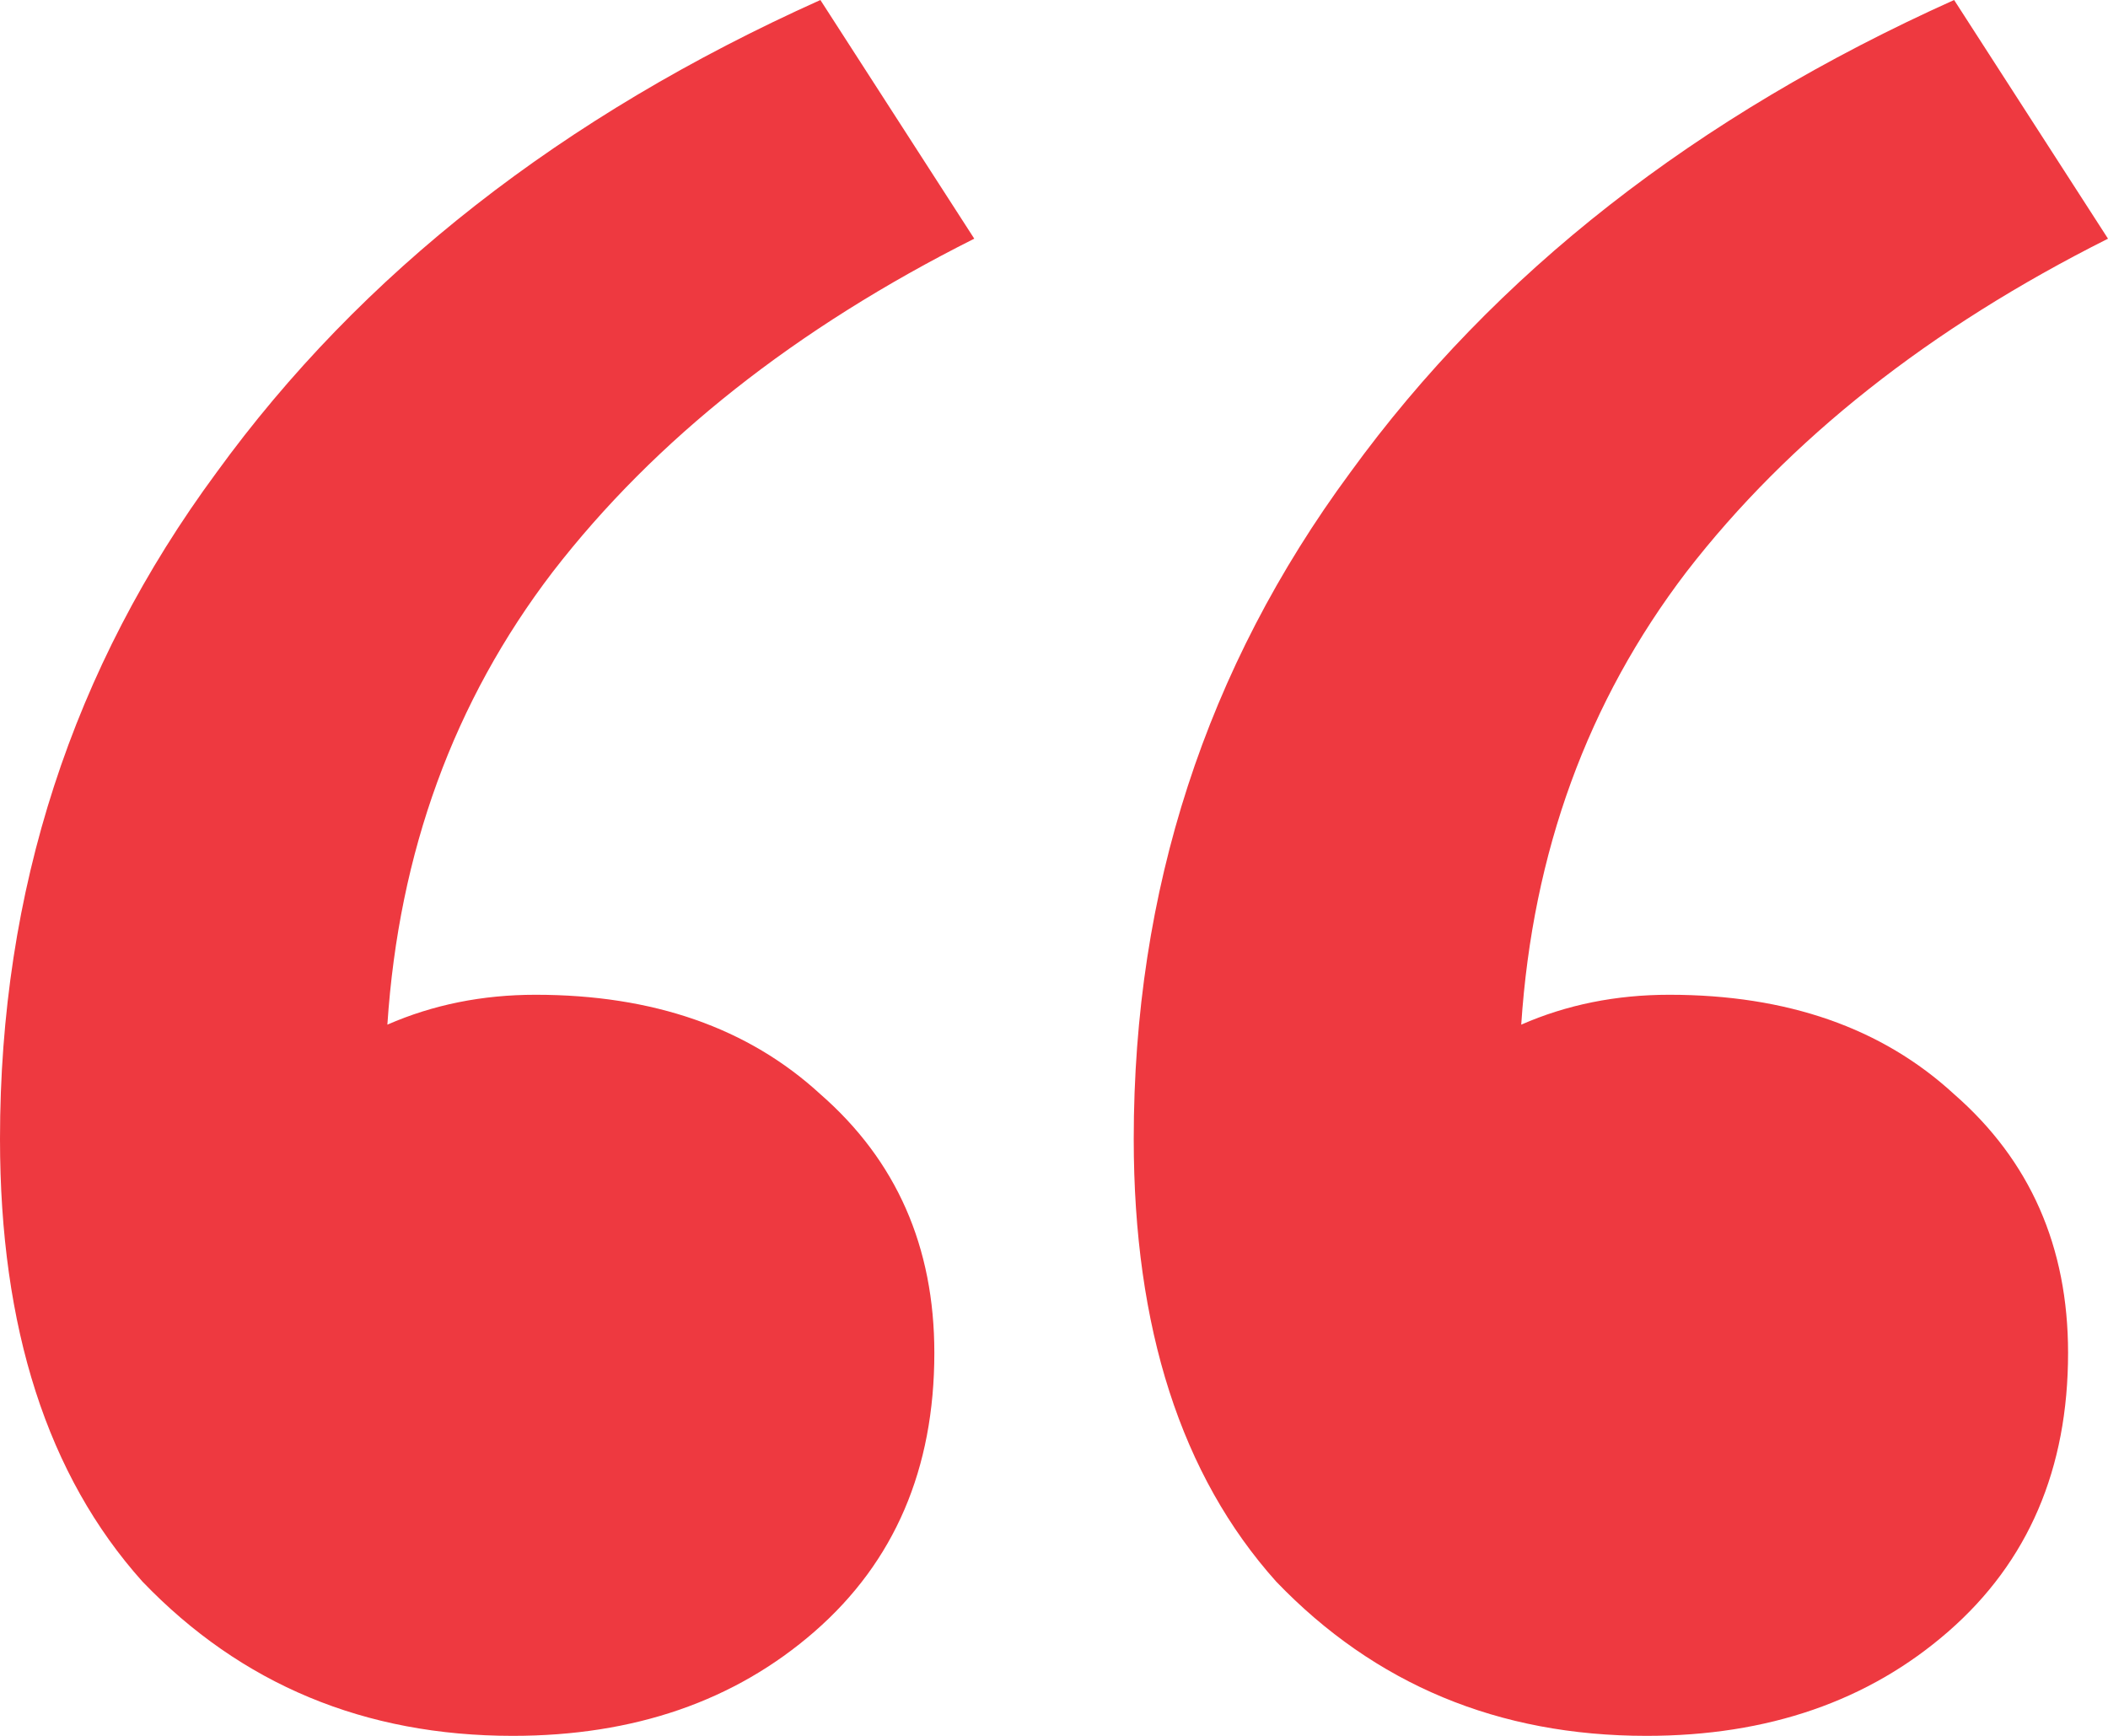 <svg width="17" height="14" viewBox="0 0 17 14" fill="none" xmlns="http://www.w3.org/2000/svg">
<path d="M7.857 1.925C6.417 2.648 5.284 3.543 4.457 4.613C3.66 5.656 3.216 6.873 3.124 8.264C3.492 8.103 3.89 8.023 4.319 8.023C5.268 8.023 6.034 8.29 6.616 8.825C7.229 9.36 7.535 10.055 7.535 10.911C7.535 11.847 7.214 12.596 6.57 13.158C5.927 13.719 5.115 14 4.135 14C2.941 14 1.945 13.585 1.149 12.756C0.383 11.901 0 10.711 0 9.186C0 7.181 0.582 5.389 1.746 3.811C2.91 2.206 4.533 0.936 6.616 0L7.857 1.925ZM17 1.925C15.56 2.648 14.427 3.543 13.6 4.613C12.804 5.656 12.36 6.873 12.268 8.264C12.635 8.103 13.033 8.023 13.462 8.023C14.412 8.023 15.178 8.29 15.759 8.825C16.372 9.36 16.678 10.055 16.678 10.911C16.678 11.847 16.357 12.596 15.713 13.158C15.07 13.719 14.259 14 13.278 14C12.084 14 11.088 13.585 10.292 12.756C9.526 11.901 9.143 10.711 9.143 9.186C9.143 7.181 9.725 5.389 10.889 3.811C12.053 2.206 13.677 0.936 15.759 0L17 1.925Z" fill="#EE3940"/>
</svg>
